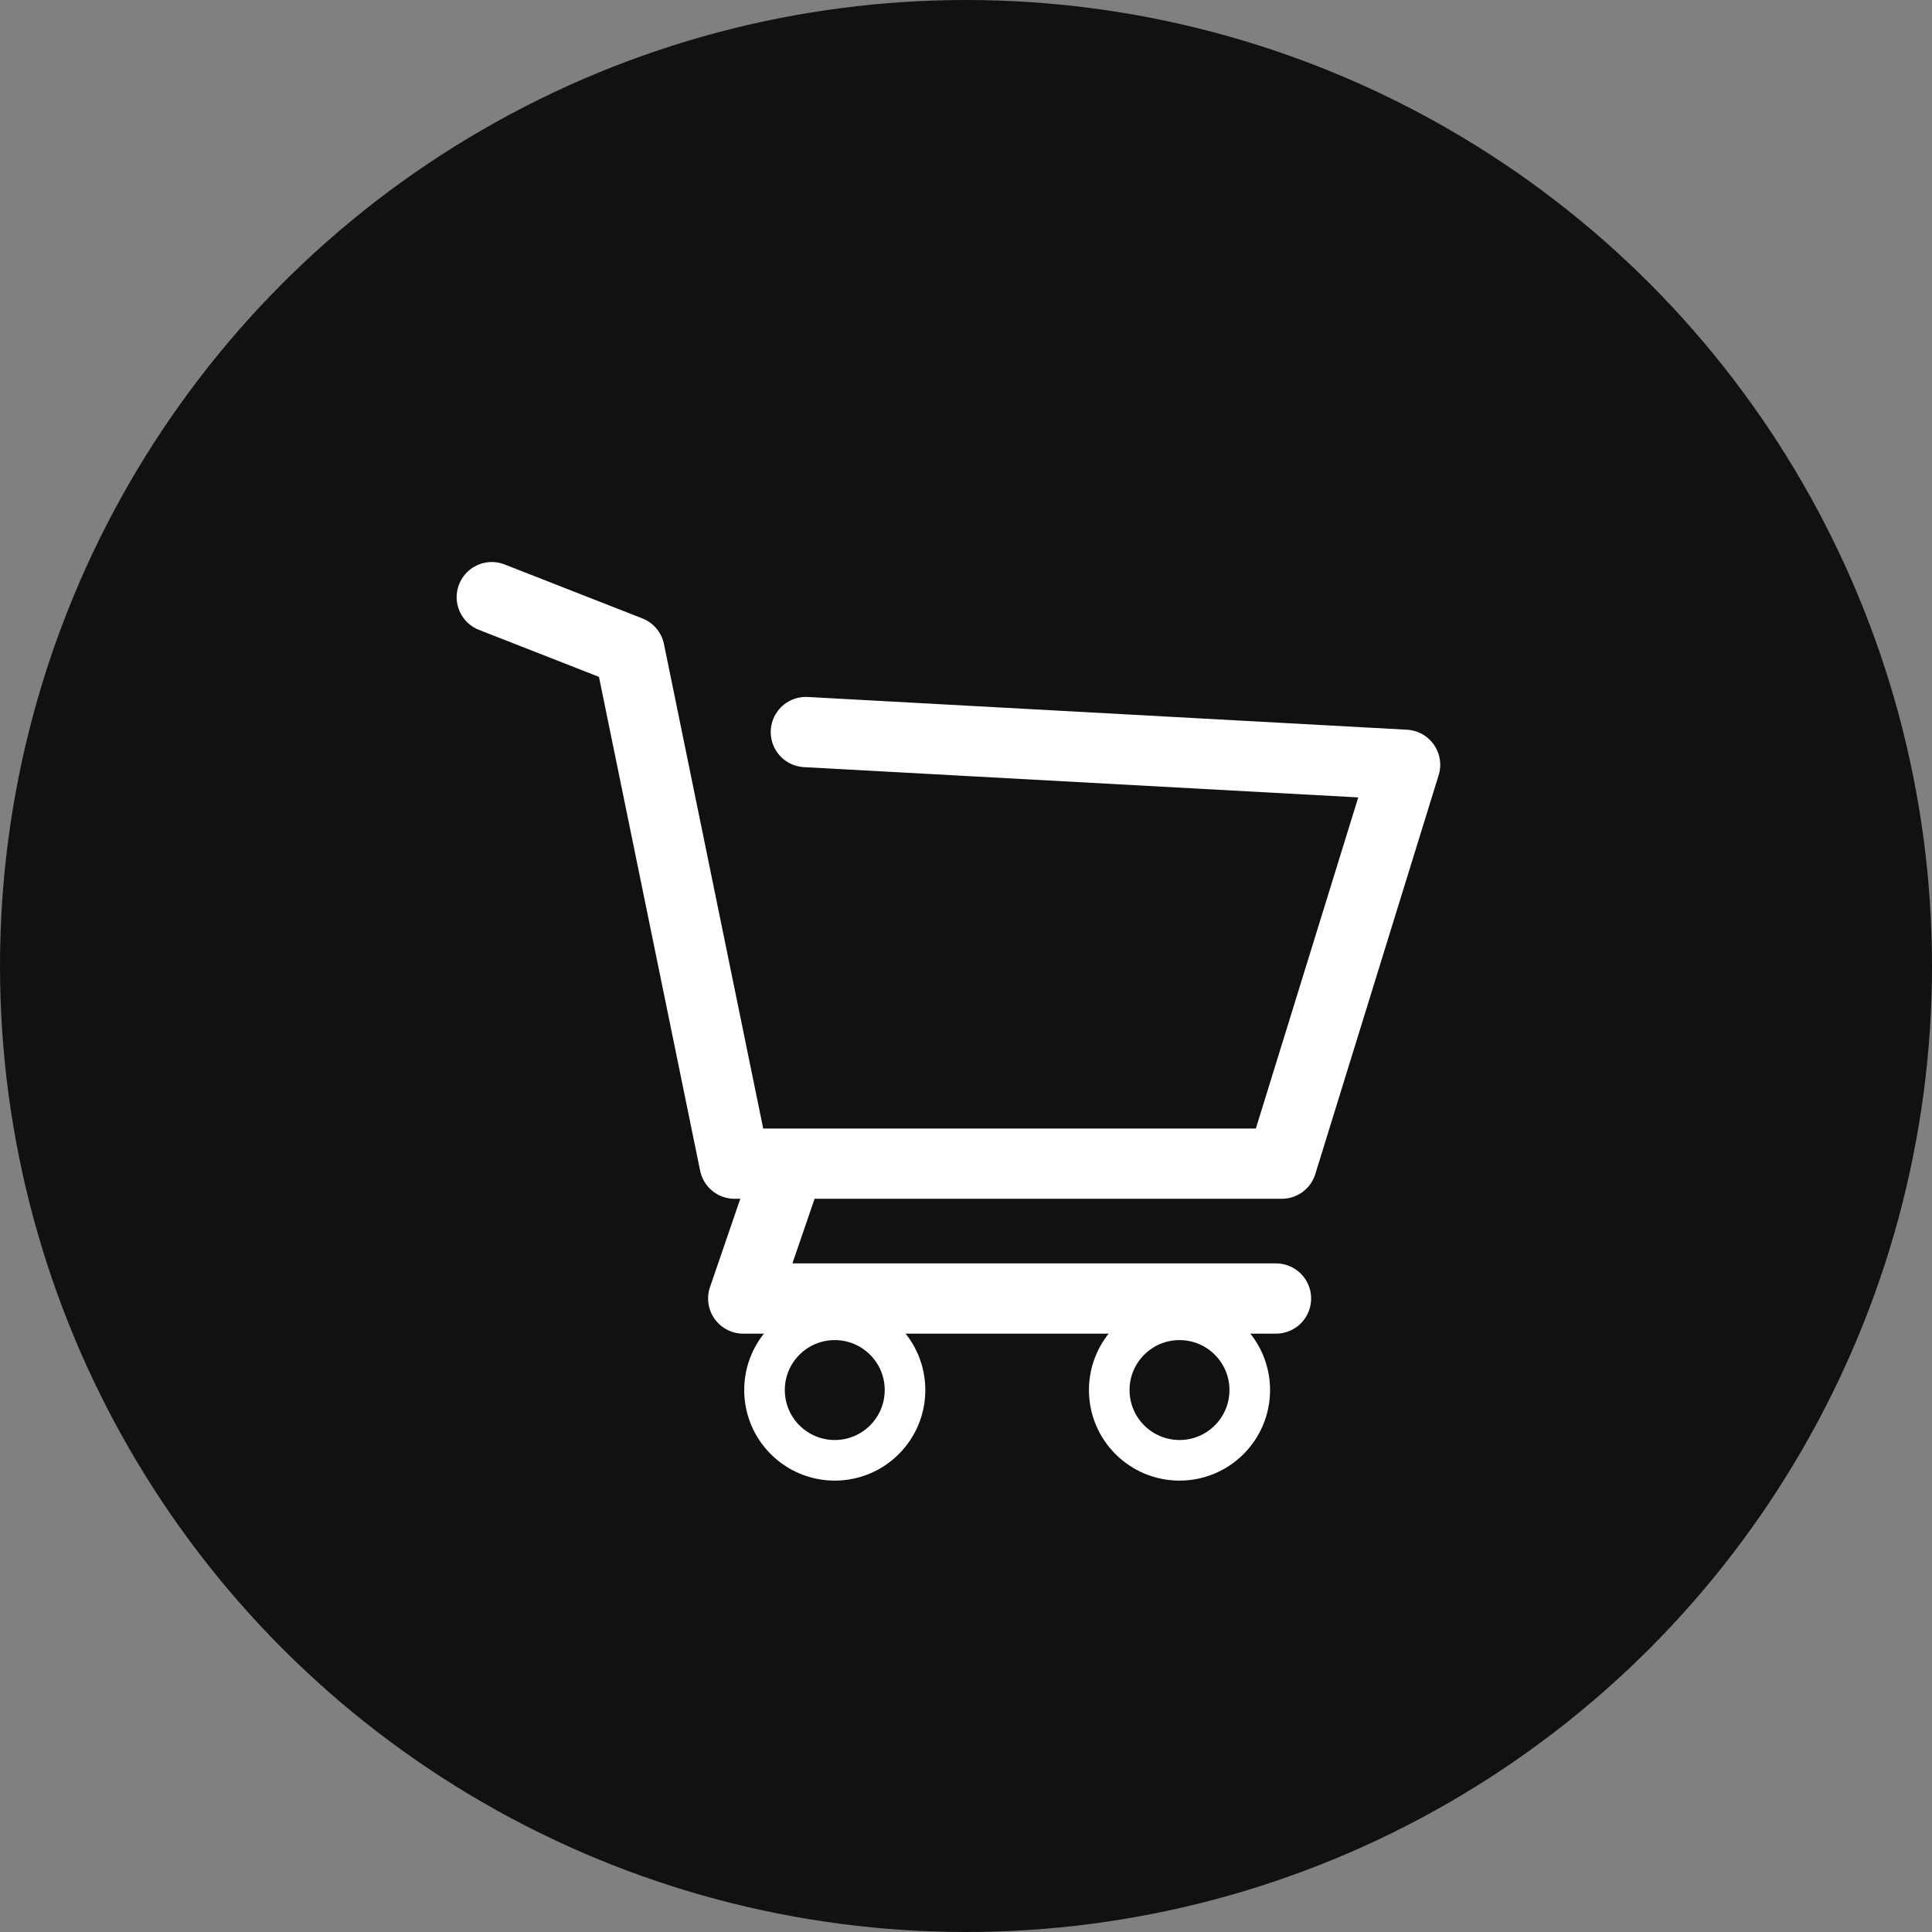 <svg width="55" height="55" viewBox="0 0 55 55" fill="none" xmlns="http://www.w3.org/2000/svg">
<rect x="0" y="0" width="55" height="55" fill="#808080" stroke="none"/>
<circle cx="27.5" cy="27.5" r="27.5" fill="#111111"/>
<path d="M14 17L17.922 18.536L20.911 33.127H36.489L40 21.772L22.941 20.84" stroke="white" stroke-width="2" stroke-linecap="round" stroke-linejoin="round"/>
<path d="M22.447 33.209L21.158 36.966H36.325" stroke="white" stroke-width="2" stroke-linecap="round" stroke-linejoin="round"/>
<circle cx="23.764" cy="39.572" r="2" stroke="white" stroke-width="1.156"/>
<circle cx="33.578" cy="39.572" r="2" stroke="white" stroke-width="1.156"/>
</svg>
